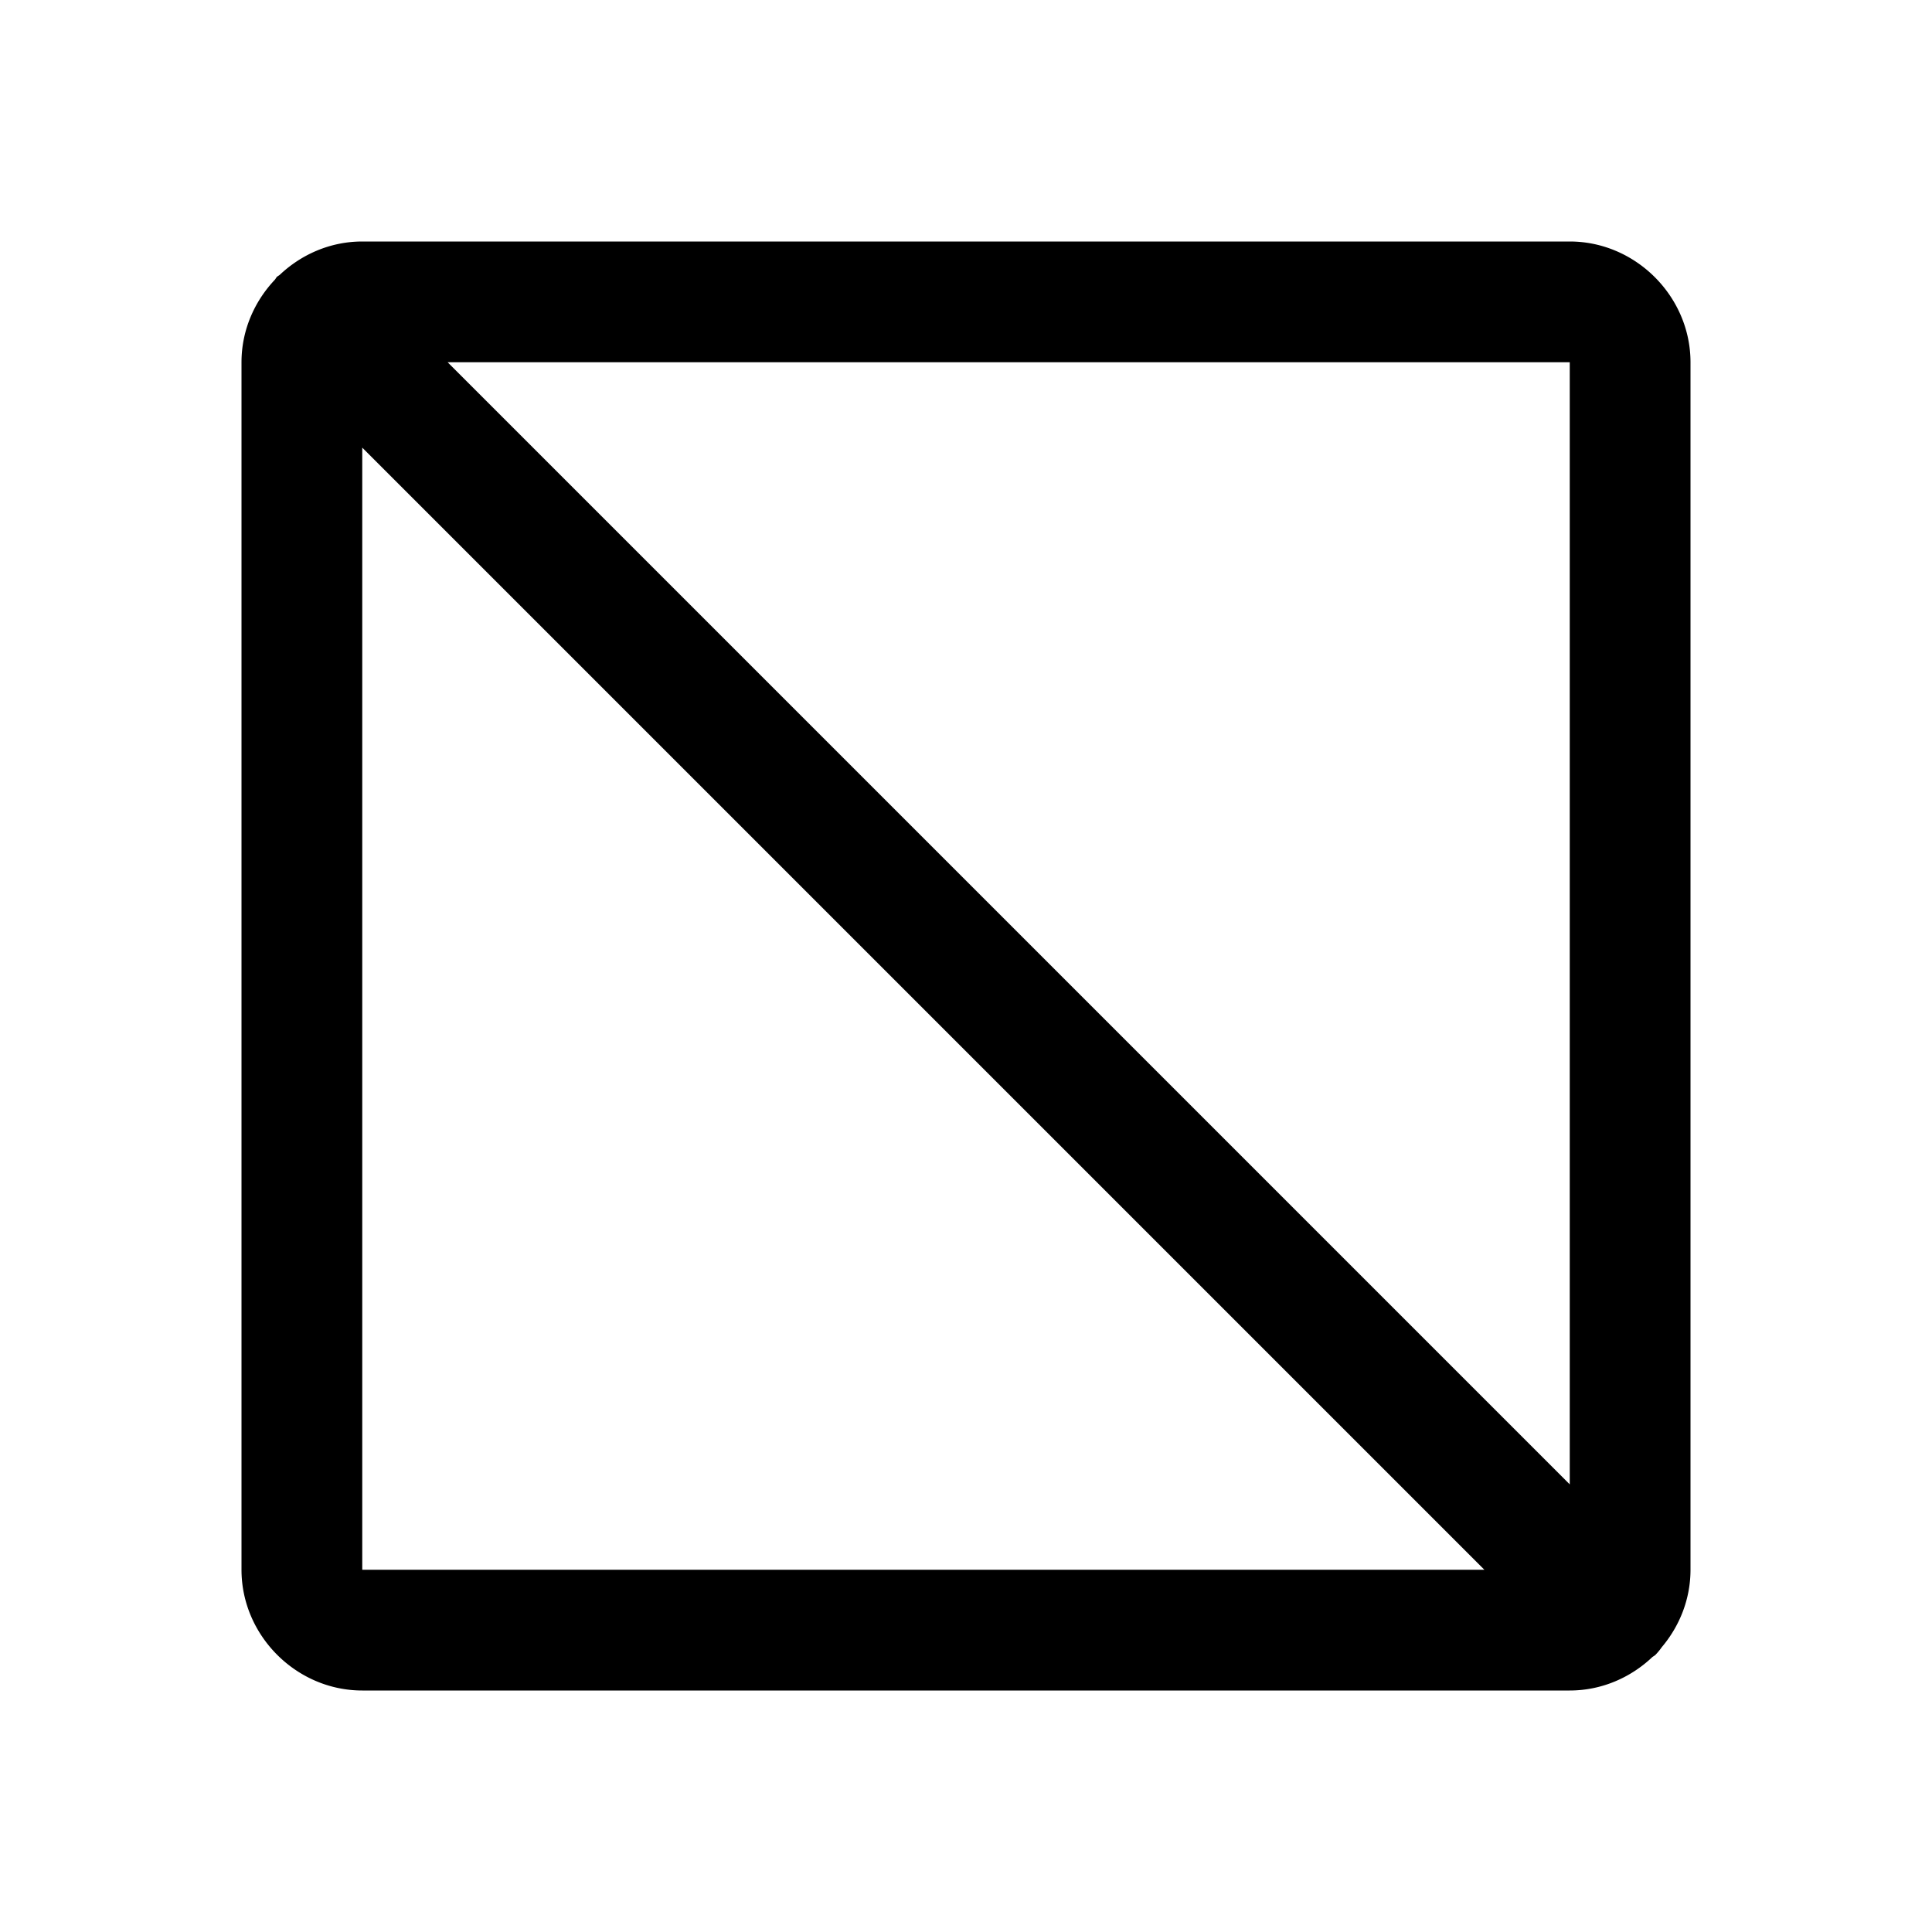 <svg xmlns="http://www.w3.org/2000/svg" viewBox="0 0 256 256"><path d="M48 32c-4.215 0-8.082 1.708-10.963 4.447a8 8 0 0 0-.353.237 8 8 0 0 0-.237.353C33.708 39.918 32 43.785 32 48v160c0 8.726 7.274 16 16 16h160c4.215 0 8.082-1.708 10.963-4.447a8 8 0 0 0 .353-.237 8 8 0 0 0 .877-1.056c2.364-2.794 3.807-6.381 3.807-10.26V48c0-8.726-7.274-16-16-16zm11.313 16H208v148.688zM48 59.313 196.688 208H48z"/></svg>